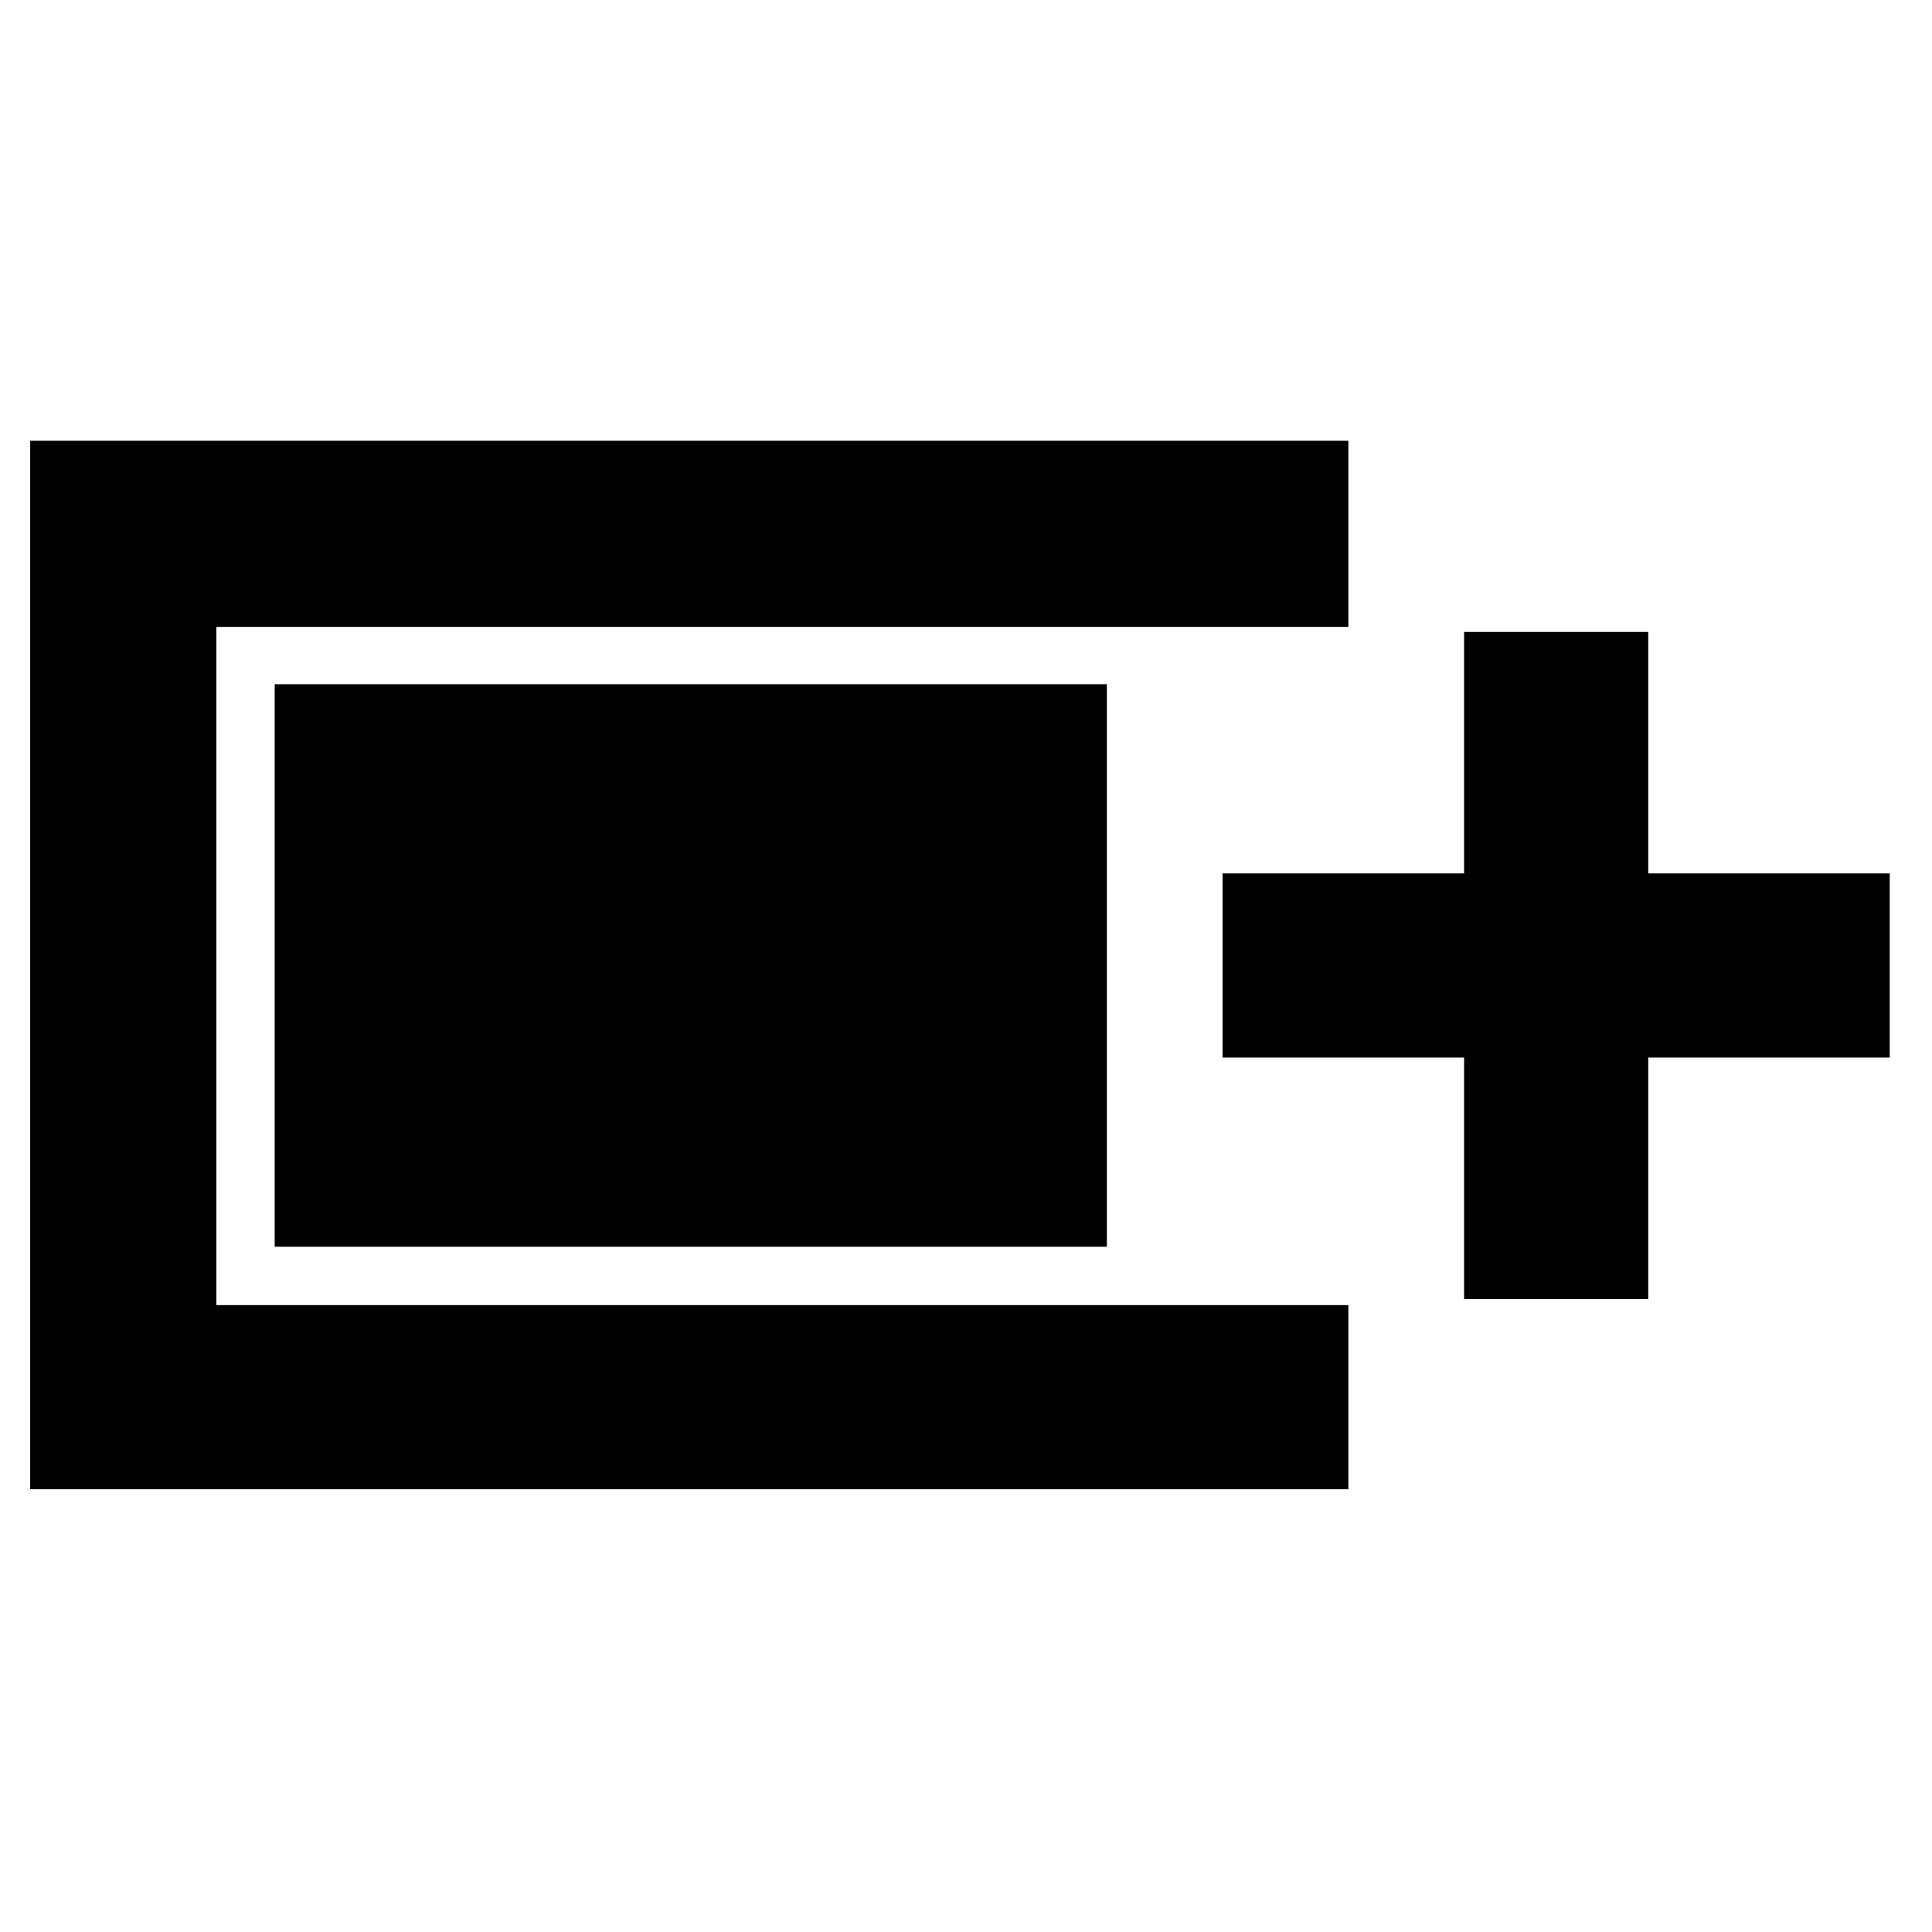 <svg xmlns="http://www.w3.org/2000/svg" height="48" viewBox="0 -960 960 960" width="48"><path d="M15-220v-521h655v92.5H107.5v337H670v91.5H15Zm712.5-94.5v-120h-120V-526h120v-120H819v120h120v91.5H819v120h-91.5Zm-591-26V-620H550v279.5H136.5Z"/></svg>